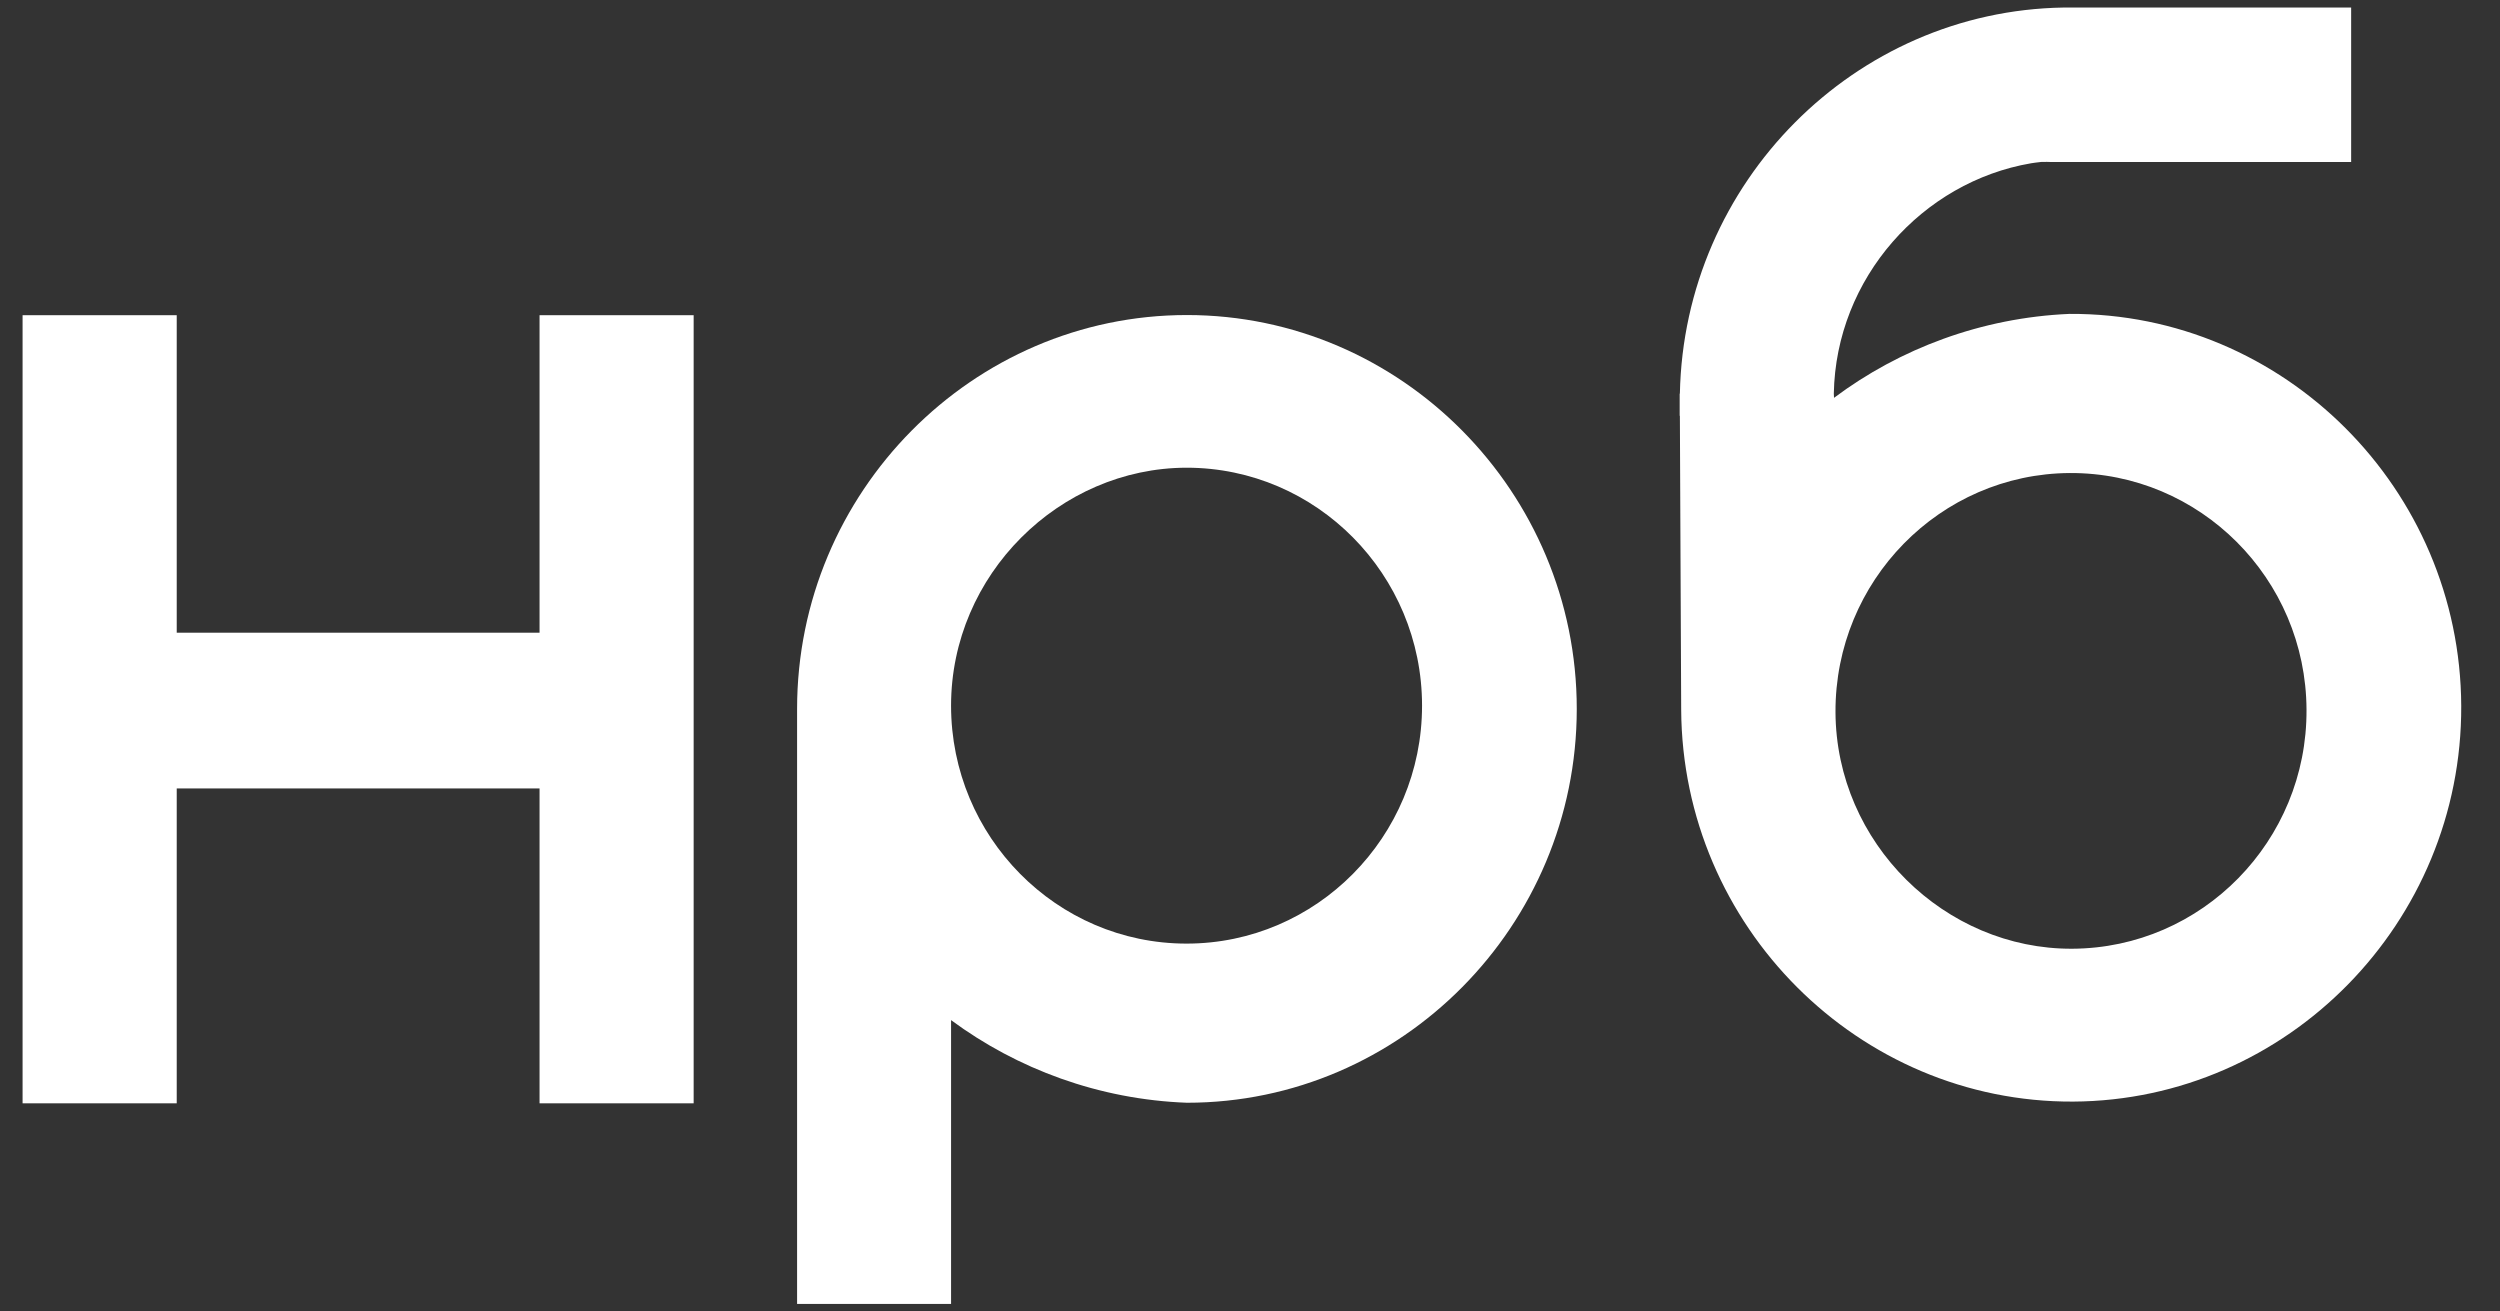 <svg width="61" height="32" viewBox="0 0 61 32" fill="none" xmlns="http://www.w3.org/2000/svg">
<rect x="0" y="0" width="61" height="32" fill="#333333" stroke="none"/>
<g clip-path="url(#clip0_156_324)">
<path d="M50.496 7.659C48.35 7.751 46.356 8.505 44.75 9.707L44.745 9.605C44.795 6.781 46.909 4.437 49.558 3.984C49.599 3.979 49.7 3.961 49.801 3.952C49.906 3.947 50.011 3.952 50.011 3.952H57.368V0.184H50.606C50.606 0.184 50.386 0.184 50.354 0.184C45.248 0.263 41.09 4.451 40.989 9.605H40.984V9.744C40.984 9.762 40.984 9.781 40.984 9.794V10.146C40.984 10.146 40.984 10.146 40.989 10.146L41.021 17.315C41.048 22.603 45.349 26.902 50.583 26.879C55.817 26.851 60.077 22.506 60.054 17.223C60.031 11.93 55.73 7.631 50.496 7.659ZM50.56 23.149C47.458 23.163 44.8 20.574 44.786 17.375C44.773 14.176 47.335 11.56 50.505 11.542C53.676 11.528 56.265 14.116 56.279 17.315C56.297 20.518 53.731 23.135 50.56 23.149Z" fill="white"/>
<path d="M28.961 7.687C23.727 7.687 19.449 12.009 19.449 17.297V31.816H23.206V24.891C24.82 26.084 26.815 26.828 28.961 26.907C34.195 26.907 38.473 22.585 38.473 17.297C38.473 12.009 34.195 7.687 28.961 7.687ZM28.952 23.024C25.781 23.024 23.206 20.417 23.206 17.218C23.206 14.019 25.855 11.417 28.952 11.412C32.123 11.412 34.698 14.019 34.698 17.218C34.698 20.421 32.118 23.024 28.952 23.024Z" fill="white"/>
<path d="M13.165 15.438H4.312V7.691H0.551V26.921H4.312V19.238H13.165V26.921H16.925V7.691H13.165V15.438Z" fill="white"/>
</g>
<defs>
<clipPath id="clip0_156_324">
<rect width="61" height="32" fill="white"/>
</clipPath>
</defs>
</svg>
